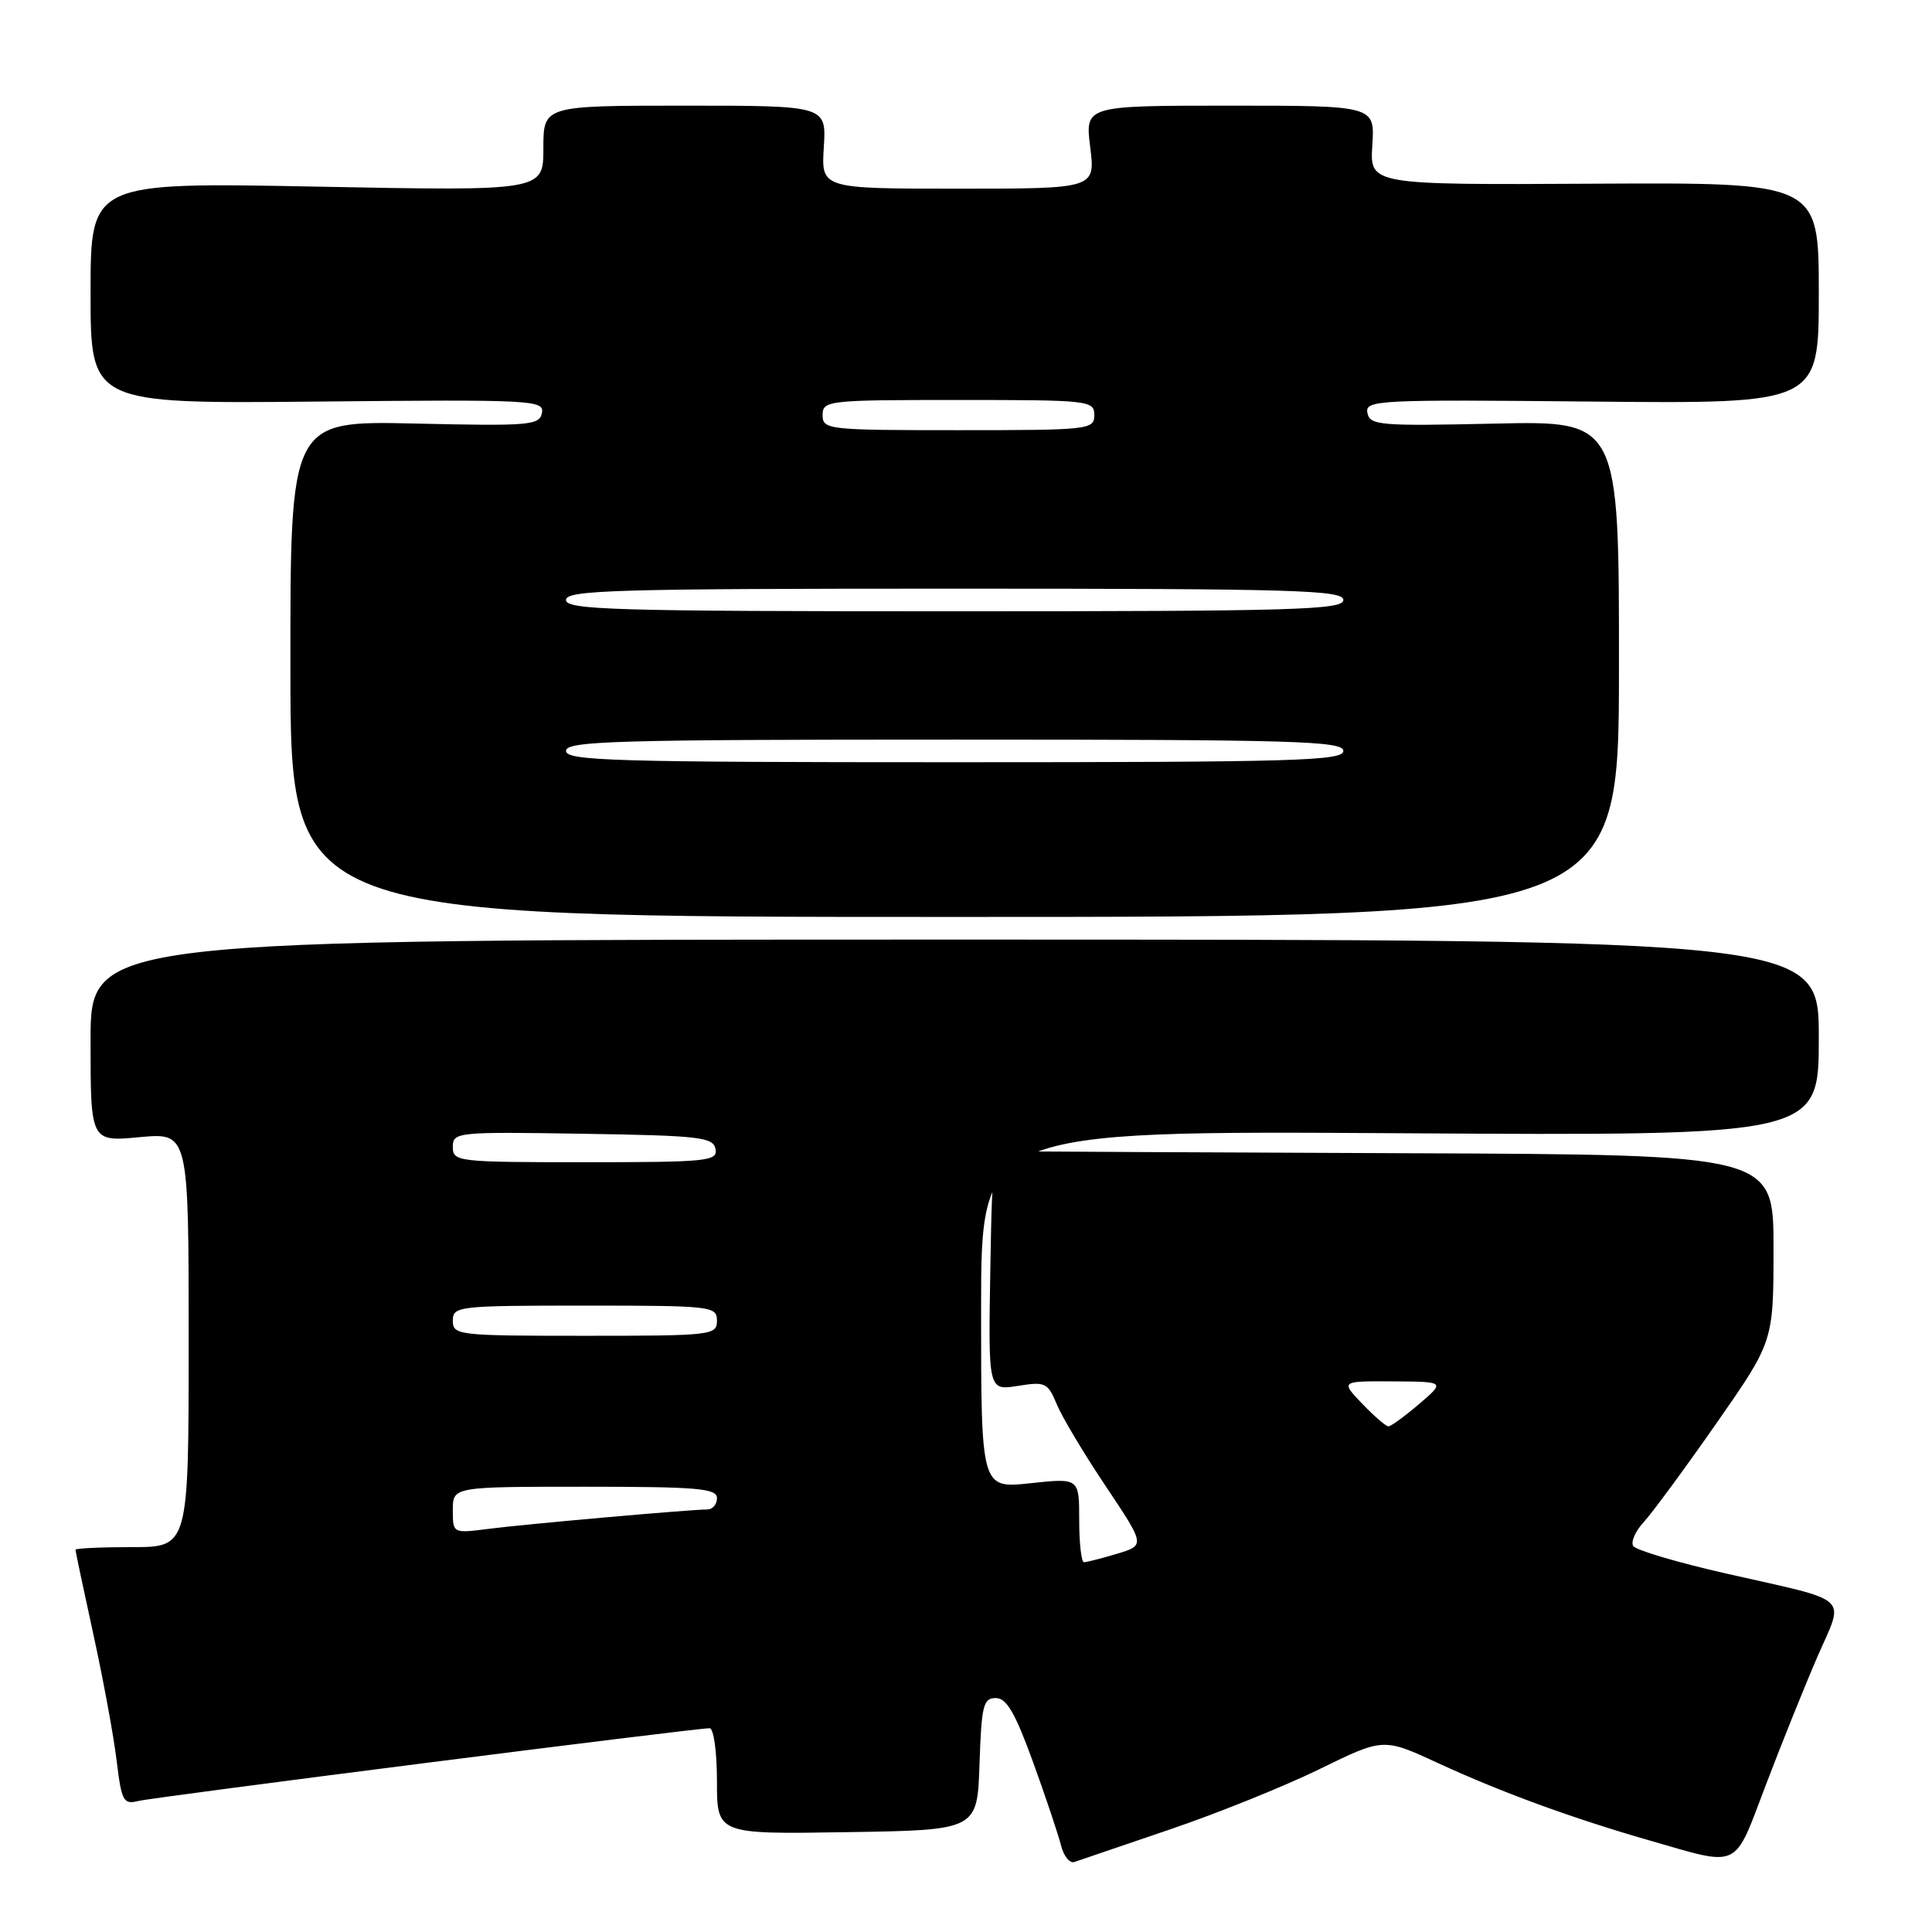 <?xml version="1.0" encoding="UTF-8" standalone="no"?>
<!DOCTYPE svg PUBLIC "-//W3C//DTD SVG 1.1//EN" "http://www.w3.org/Graphics/SVG/1.1/DTD/svg11.dtd" >
<svg xmlns="http://www.w3.org/2000/svg" xmlns:xlink="http://www.w3.org/1999/xlink" version="1.1" viewBox="0 0 256 256">
 <g >
 <path fill="currentColor"
d=" M 154.93 242.44 C 161.22 240.31 170.18 236.70 174.84 234.42 C 183.31 230.27 183.31 230.27 190.57 233.63 C 198.86 237.46 208.38 240.94 218.50 243.85 C 230.73 247.36 229.66 247.87 233.99 236.50 C 236.08 231.00 239.16 223.35 240.83 219.50 C 244.41 211.27 245.57 212.32 228.76 208.51 C 222.31 207.05 216.75 205.40 216.41 204.85 C 216.07 204.30 216.70 202.87 217.81 201.68 C 218.91 200.48 223.24 194.61 227.41 188.63 C 235.00 177.75 235.00 177.75 235.00 165.38 C 235.00 153.00 235.00 153.00 186.50 152.81 C 159.82 152.70 136.54 152.59 134.75 152.56 C 131.50 152.50 131.50 152.50 131.22 168.38 C 130.95 184.26 130.95 184.26 134.86 183.64 C 138.51 183.05 138.84 183.21 140.03 186.08 C 140.73 187.77 143.65 192.66 146.53 196.95 C 151.75 204.76 151.75 204.76 148.01 205.88 C 145.95 206.50 143.98 207.00 143.63 207.00 C 143.29 207.00 143.00 204.49 143.00 201.42 C 143.00 195.84 143.00 195.84 136.50 196.54 C 130.00 197.23 130.00 197.23 130.00 173.52 C 130.00 149.82 130.00 149.82 185.50 150.16 C 241.00 150.50 241.00 150.50 241.00 137.50 C 241.00 124.50 241.00 124.50 126.50 124.50 C 12.00 124.50 12.00 124.50 12.00 137.89 C 12.00 151.29 12.00 151.29 18.50 150.68 C 25.00 150.08 25.00 150.08 25.00 177.54 C 25.00 205.00 25.00 205.00 17.50 205.00 C 13.38 205.00 10.00 205.16 10.00 205.35 C 10.00 205.54 11.07 210.60 12.38 216.60 C 13.69 222.59 15.08 230.13 15.46 233.34 C 16.11 238.68 16.35 239.13 18.33 238.64 C 20.43 238.12 92.04 229.00 94.02 229.00 C 94.57 229.00 95.00 232.11 95.00 236.02 C 95.00 243.05 95.00 243.05 112.25 242.77 C 129.50 242.50 129.50 242.50 129.79 233.75 C 130.05 225.98 130.29 225.00 131.94 225.00 C 133.38 225.00 134.52 226.97 136.89 233.50 C 138.58 238.17 140.25 243.15 140.60 244.56 C 140.96 245.97 141.75 246.94 142.37 246.72 C 142.99 246.50 148.65 244.58 154.93 242.44 Z  M 214.52 88.63 C 214.54 55.76 214.54 55.76 198.04 56.13 C 182.80 56.47 181.51 56.36 181.19 54.71 C 180.86 53.01 182.45 52.93 210.92 53.21 C 241.00 53.50 241.00 53.50 241.00 38.84 C 241.00 24.18 241.00 24.18 211.25 24.34 C 181.50 24.50 181.50 24.50 181.84 19.25 C 182.18 14.00 182.18 14.00 162.98 14.00 C 143.77 14.00 143.77 14.00 144.46 19.50 C 145.14 25.00 145.14 25.00 126.98 25.00 C 108.81 25.00 108.81 25.00 109.16 19.50 C 109.50 14.00 109.50 14.00 90.75 14.00 C 72.00 14.00 72.00 14.00 72.00 19.66 C 72.00 25.31 72.00 25.31 42.00 24.73 C 12.00 24.15 12.00 24.15 12.00 38.82 C 12.00 53.50 12.00 53.50 42.08 53.21 C 70.55 52.93 72.14 53.01 71.81 54.71 C 71.49 56.36 70.20 56.47 54.96 56.12 C 38.46 55.75 38.46 55.75 38.48 88.62 C 38.50 121.50 38.50 121.50 126.50 121.50 C 214.50 121.50 214.50 121.50 214.52 88.63 Z  M 60.00 200.09 C 60.00 197.00 60.00 197.00 77.50 197.00 C 92.39 197.00 95.00 197.22 95.00 198.50 C 95.00 199.32 94.44 200.00 93.75 200.01 C 91.42 200.02 69.53 201.96 64.75 202.58 C 60.00 203.19 60.00 203.19 60.00 200.09 Z  M 180.50 186.00 C 177.63 183.00 177.63 183.00 184.56 183.04 C 191.50 183.08 191.50 183.08 188.04 186.04 C 186.13 187.67 184.31 189.00 183.97 189.00 C 183.64 189.00 182.08 187.65 180.50 186.00 Z  M 60.00 175.00 C 60.00 173.08 60.67 173.00 77.50 173.00 C 94.33 173.00 95.00 173.08 95.00 175.00 C 95.00 176.92 94.33 177.00 77.50 177.00 C 60.67 177.00 60.00 176.92 60.00 175.00 Z  M 60.00 151.98 C 60.00 150.01 60.51 149.96 77.24 150.23 C 92.73 150.47 94.51 150.68 94.81 152.25 C 95.12 153.86 93.77 154.00 77.57 154.00 C 60.60 154.00 60.00 153.93 60.00 151.98 Z  M 75.00 99.50 C 75.00 98.19 81.39 98.00 126.50 98.00 C 171.61 98.00 178.00 98.19 178.00 99.50 C 178.00 100.81 171.61 101.00 126.50 101.00 C 81.39 101.00 75.00 100.81 75.00 99.50 Z  M 75.00 79.50 C 75.00 78.19 81.39 78.00 126.50 78.00 C 171.61 78.00 178.00 78.19 178.00 79.50 C 178.00 80.81 171.61 81.00 126.50 81.00 C 81.39 81.00 75.00 80.81 75.00 79.50 Z  M 109.00 55.00 C 109.00 53.07 109.67 53.00 127.00 53.00 C 144.33 53.00 145.00 53.07 145.00 55.00 C 145.00 56.93 144.33 57.00 127.00 57.00 C 109.67 57.00 109.00 56.93 109.00 55.00 Z "/>
</g>
</svg>